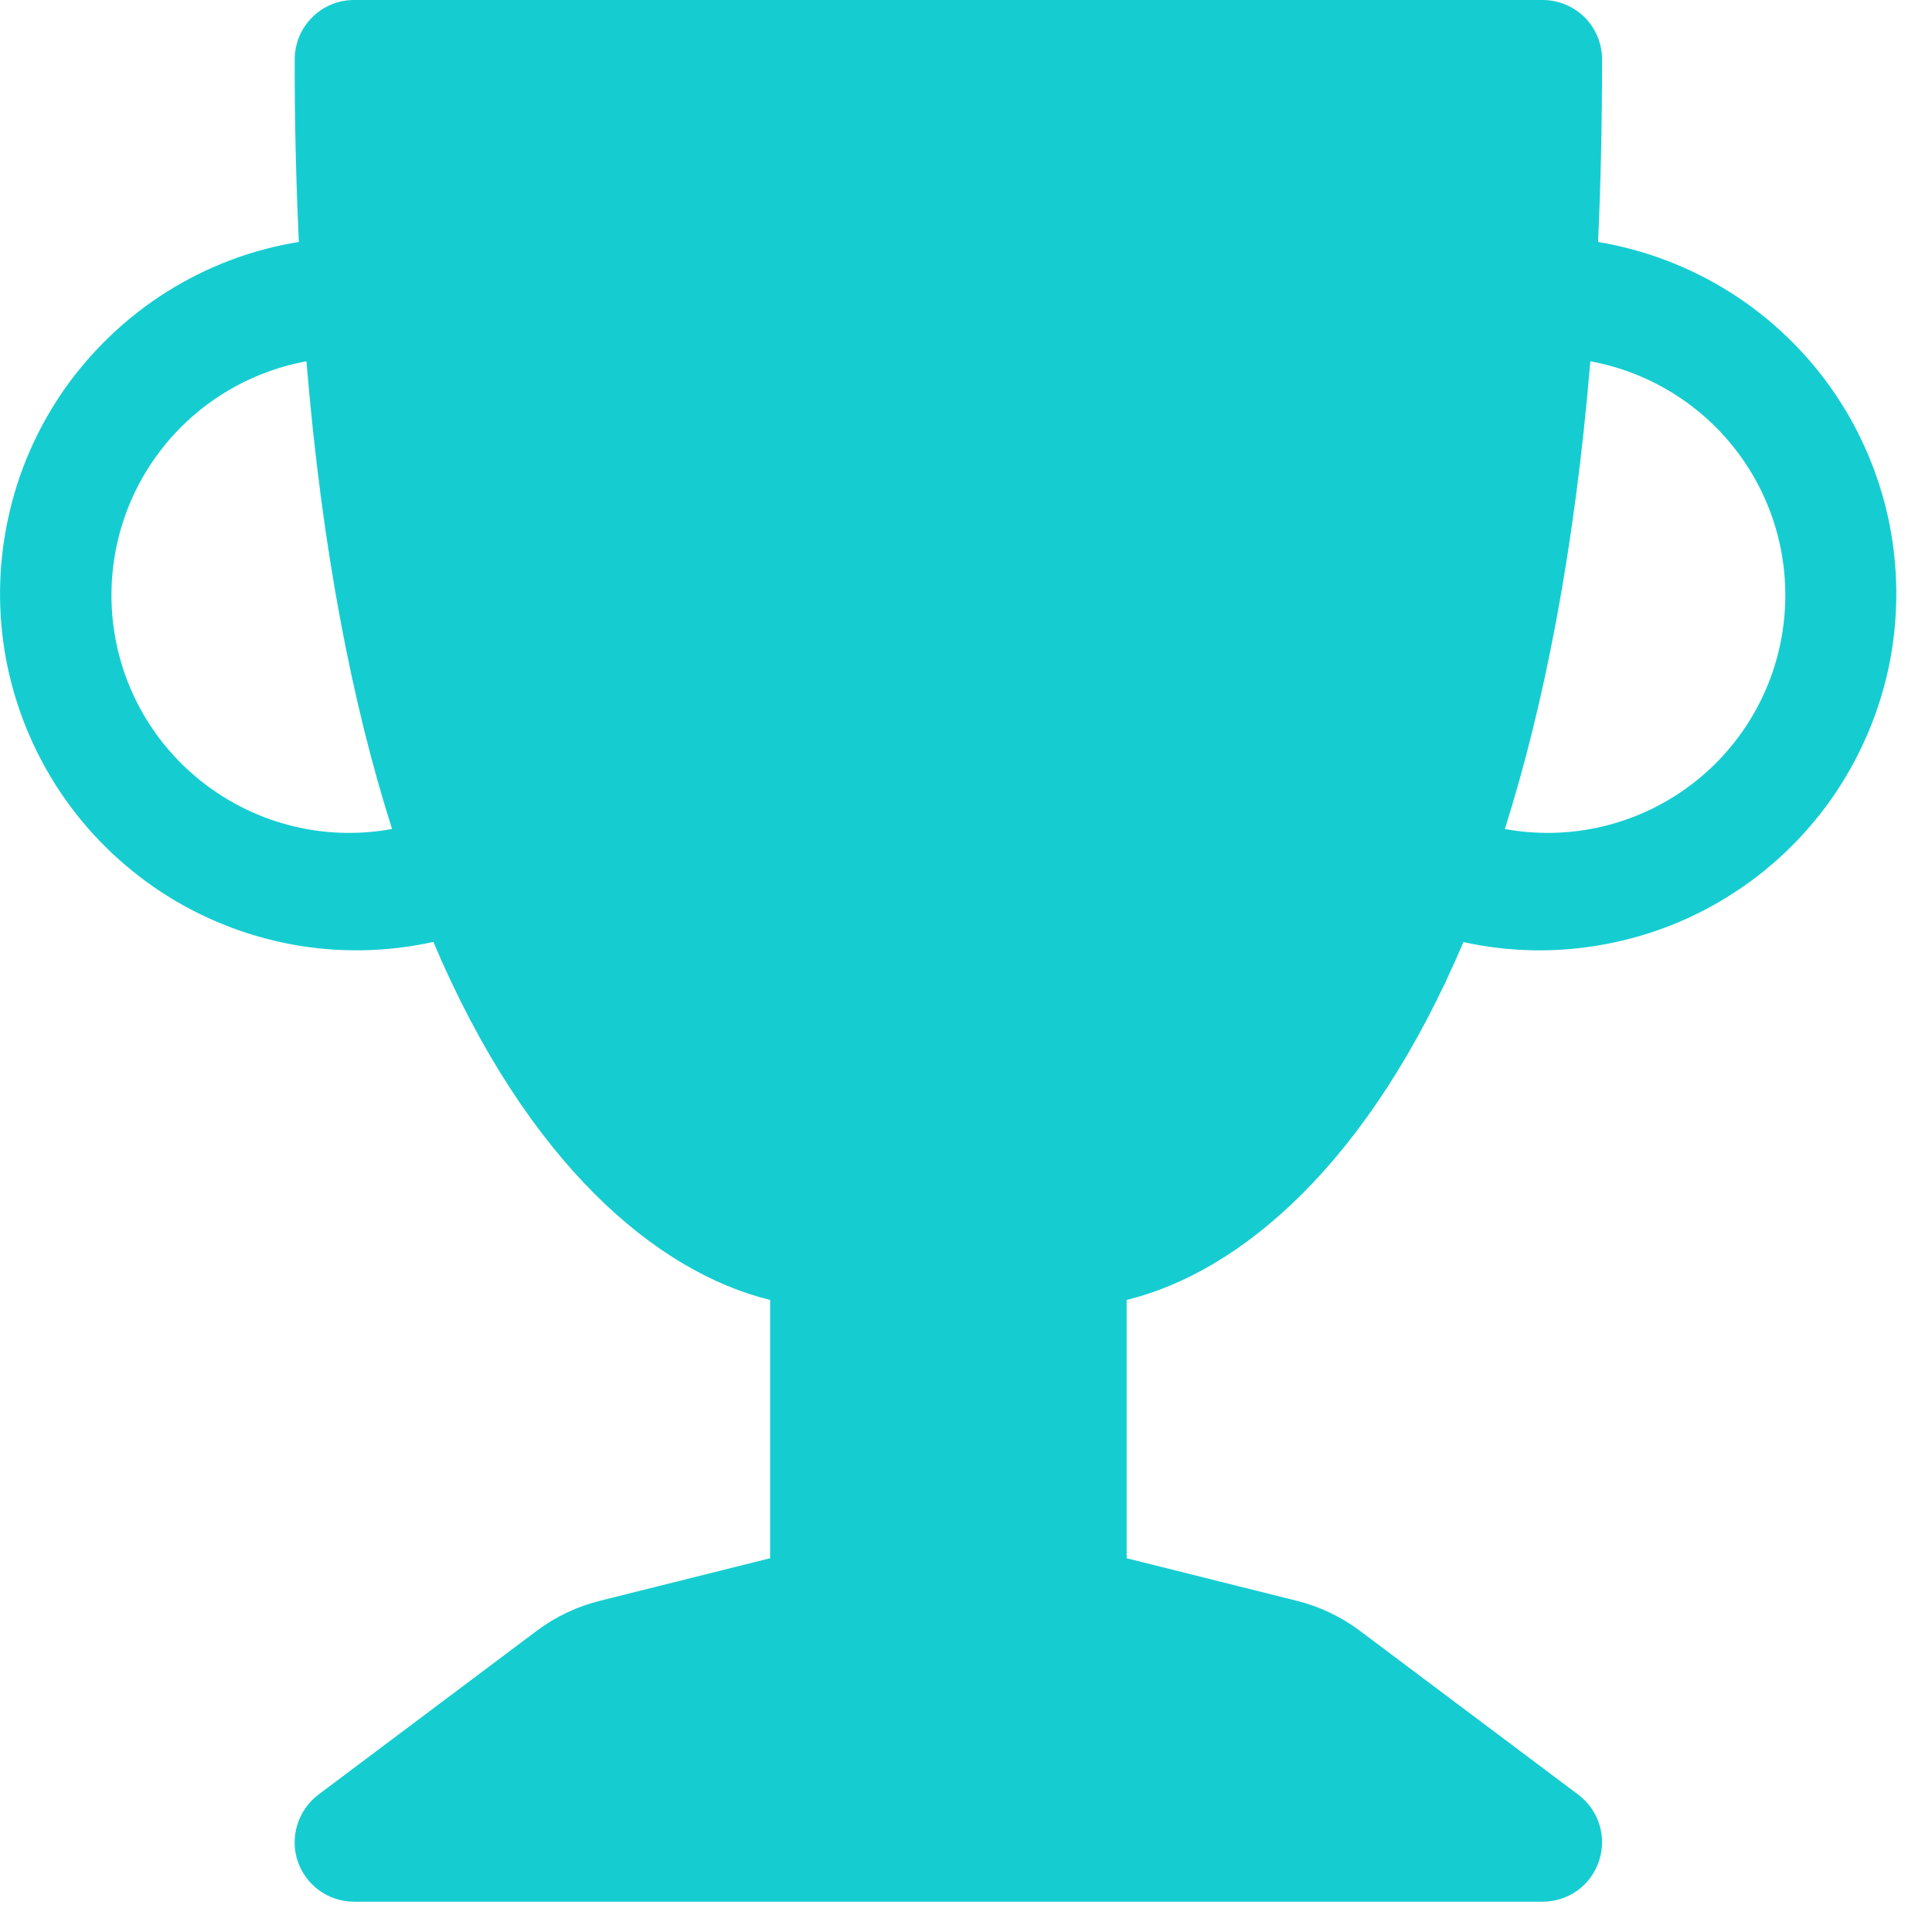 <svg width="13" height="13" viewBox="0 0 13 13" fill="none" xmlns="http://www.w3.org/2000/svg">
<path d="M1.983 0.4C1.983 0.294 2.025 0.192 2.1 0.117C2.175 0.042 2.276 0 2.382 0L10.38 0C10.486 0 10.588 0.042 10.663 0.117C10.738 0.192 10.78 0.294 10.78 0.4C10.78 0.83 10.771 1.24 10.753 1.628C11.069 1.681 11.371 1.796 11.642 1.967C11.913 2.138 12.146 2.361 12.33 2.624C12.513 2.887 12.641 3.184 12.708 3.497C12.774 3.811 12.777 4.134 12.717 4.449C12.656 4.763 12.533 5.062 12.355 5.329C12.177 5.595 11.948 5.823 11.68 5.999C11.413 6.175 11.113 6.296 10.798 6.354C10.483 6.413 10.159 6.408 9.847 6.339C9.215 7.83 8.345 8.56 7.581 8.747V10.485L8.72 10.77C8.876 10.808 9.022 10.877 9.15 10.973L10.62 12.076C10.687 12.127 10.737 12.197 10.762 12.277C10.787 12.357 10.786 12.443 10.759 12.523C10.733 12.602 10.682 12.672 10.614 12.721C10.546 12.77 10.464 12.796 10.38 12.796H2.382C2.298 12.796 2.217 12.77 2.149 12.721C2.08 12.672 2.03 12.602 2.003 12.523C1.976 12.443 1.976 12.357 2.001 12.277C2.026 12.197 2.075 12.127 2.142 12.076L3.612 10.973C3.74 10.877 3.887 10.808 4.042 10.77L5.182 10.485V8.747C4.418 8.56 3.548 7.83 2.916 6.338C2.603 6.407 2.279 6.413 1.964 6.355C1.649 6.296 1.348 6.176 1.08 5.999C0.813 5.823 0.583 5.595 0.405 5.329C0.227 5.062 0.104 4.763 0.043 4.448C-0.017 4.133 -0.014 3.809 0.053 3.496C0.119 3.182 0.248 2.885 0.431 2.622C0.615 2.36 0.849 2.136 1.12 1.965C1.391 1.794 1.694 1.679 2.011 1.628C1.992 1.219 1.982 0.809 1.983 0.4ZM2.062 2.431C1.644 2.508 1.274 2.747 1.033 3.096C0.792 3.445 0.7 3.875 0.776 4.293C0.852 4.71 1.091 5.08 1.441 5.321C1.79 5.562 2.22 5.655 2.638 5.578C2.371 4.739 2.167 3.702 2.062 2.431ZM10.126 5.578C10.543 5.655 10.974 5.562 11.323 5.321C11.672 5.08 11.911 4.71 11.987 4.293C12.063 3.875 11.971 3.445 11.73 3.096C11.489 2.747 11.119 2.508 10.701 2.431C10.595 3.703 10.391 4.739 10.126 5.578Z" fill="#15CDD1"/>
</svg>
